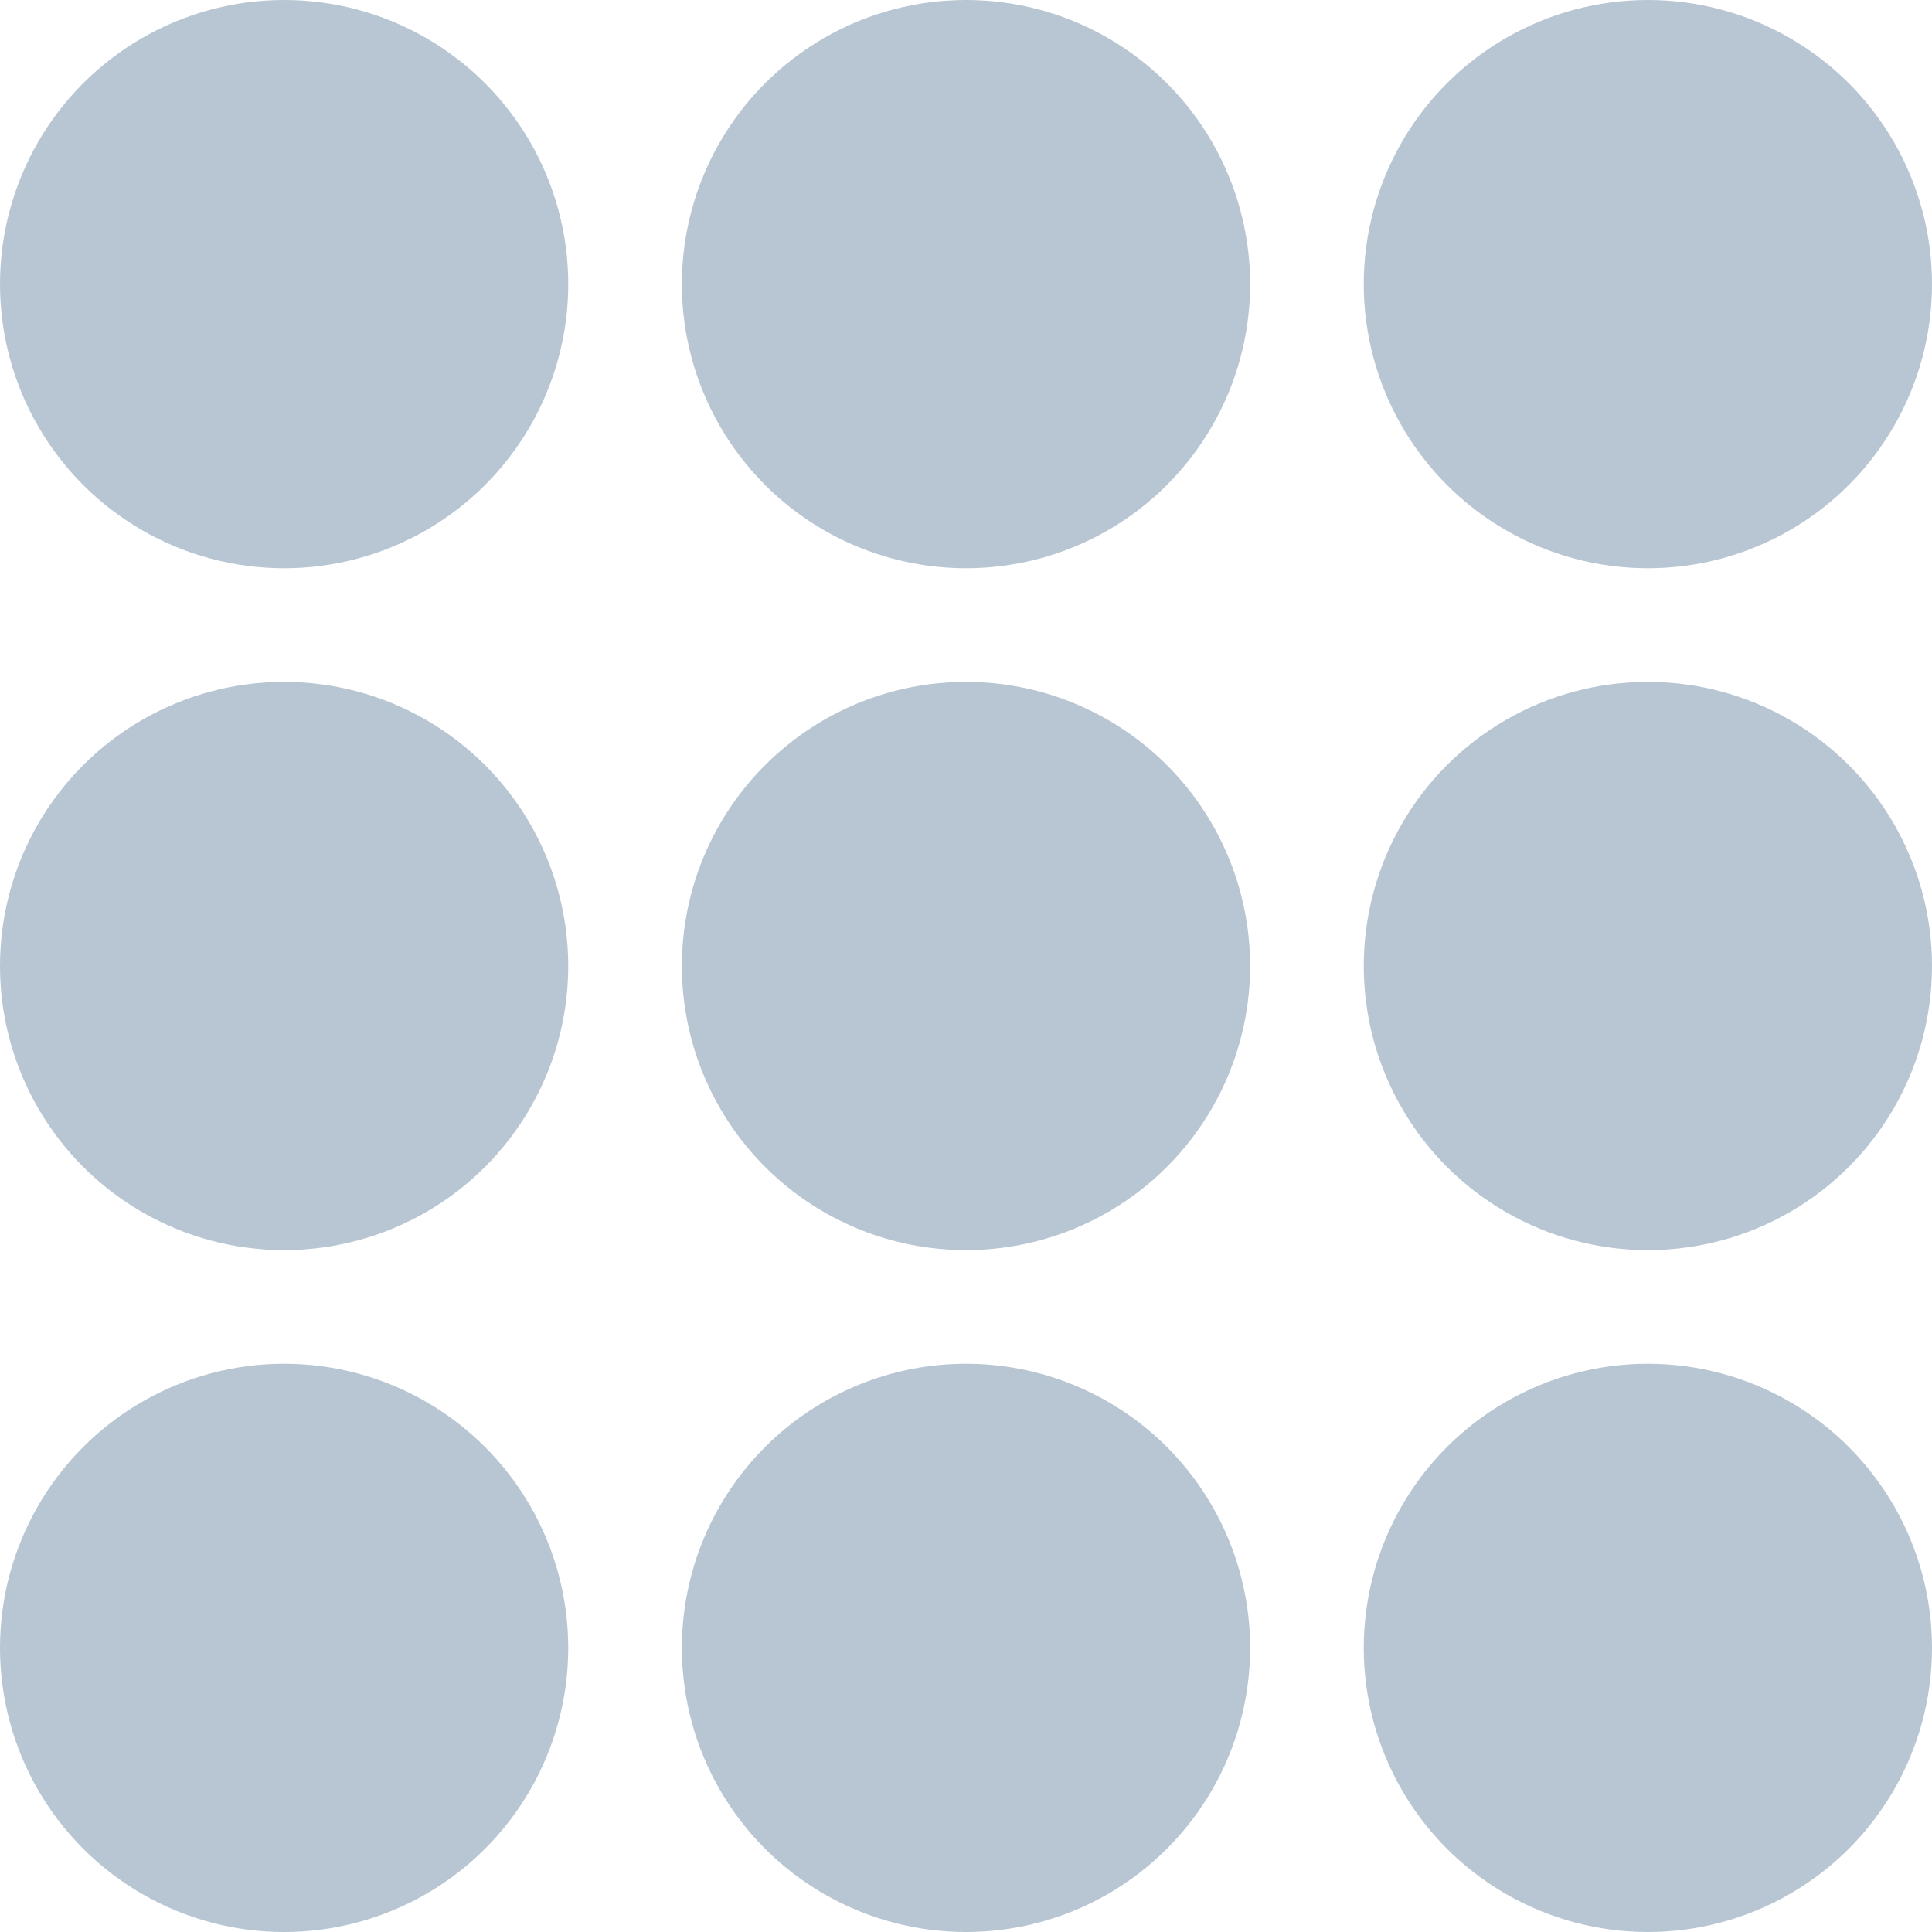 <svg xmlns="http://www.w3.org/2000/svg" width="17" height="17" viewBox="0 0 17 17"><g fill="#718FA7" fill-opacity=".5" fill-rule="evenodd"><circle cx="2.5" cy="2.5" r="2.5"/><circle cx="2.5" cy="8.5" r="2.5"/><circle cx="8.5" cy="2.5" r="2.5"/><circle cx="8.5" cy="8.5" r="2.5"/><circle cx="14.5" cy="2.5" r="2.5"/><circle cx="14.5" cy="8.5" r="2.5"/><circle cx="2.5" cy="14.5" r="2.5"/><circle cx="8.5" cy="14.5" r="2.5"/><circle cx="14.5" cy="14.5" r="2.5"/></g></svg>
